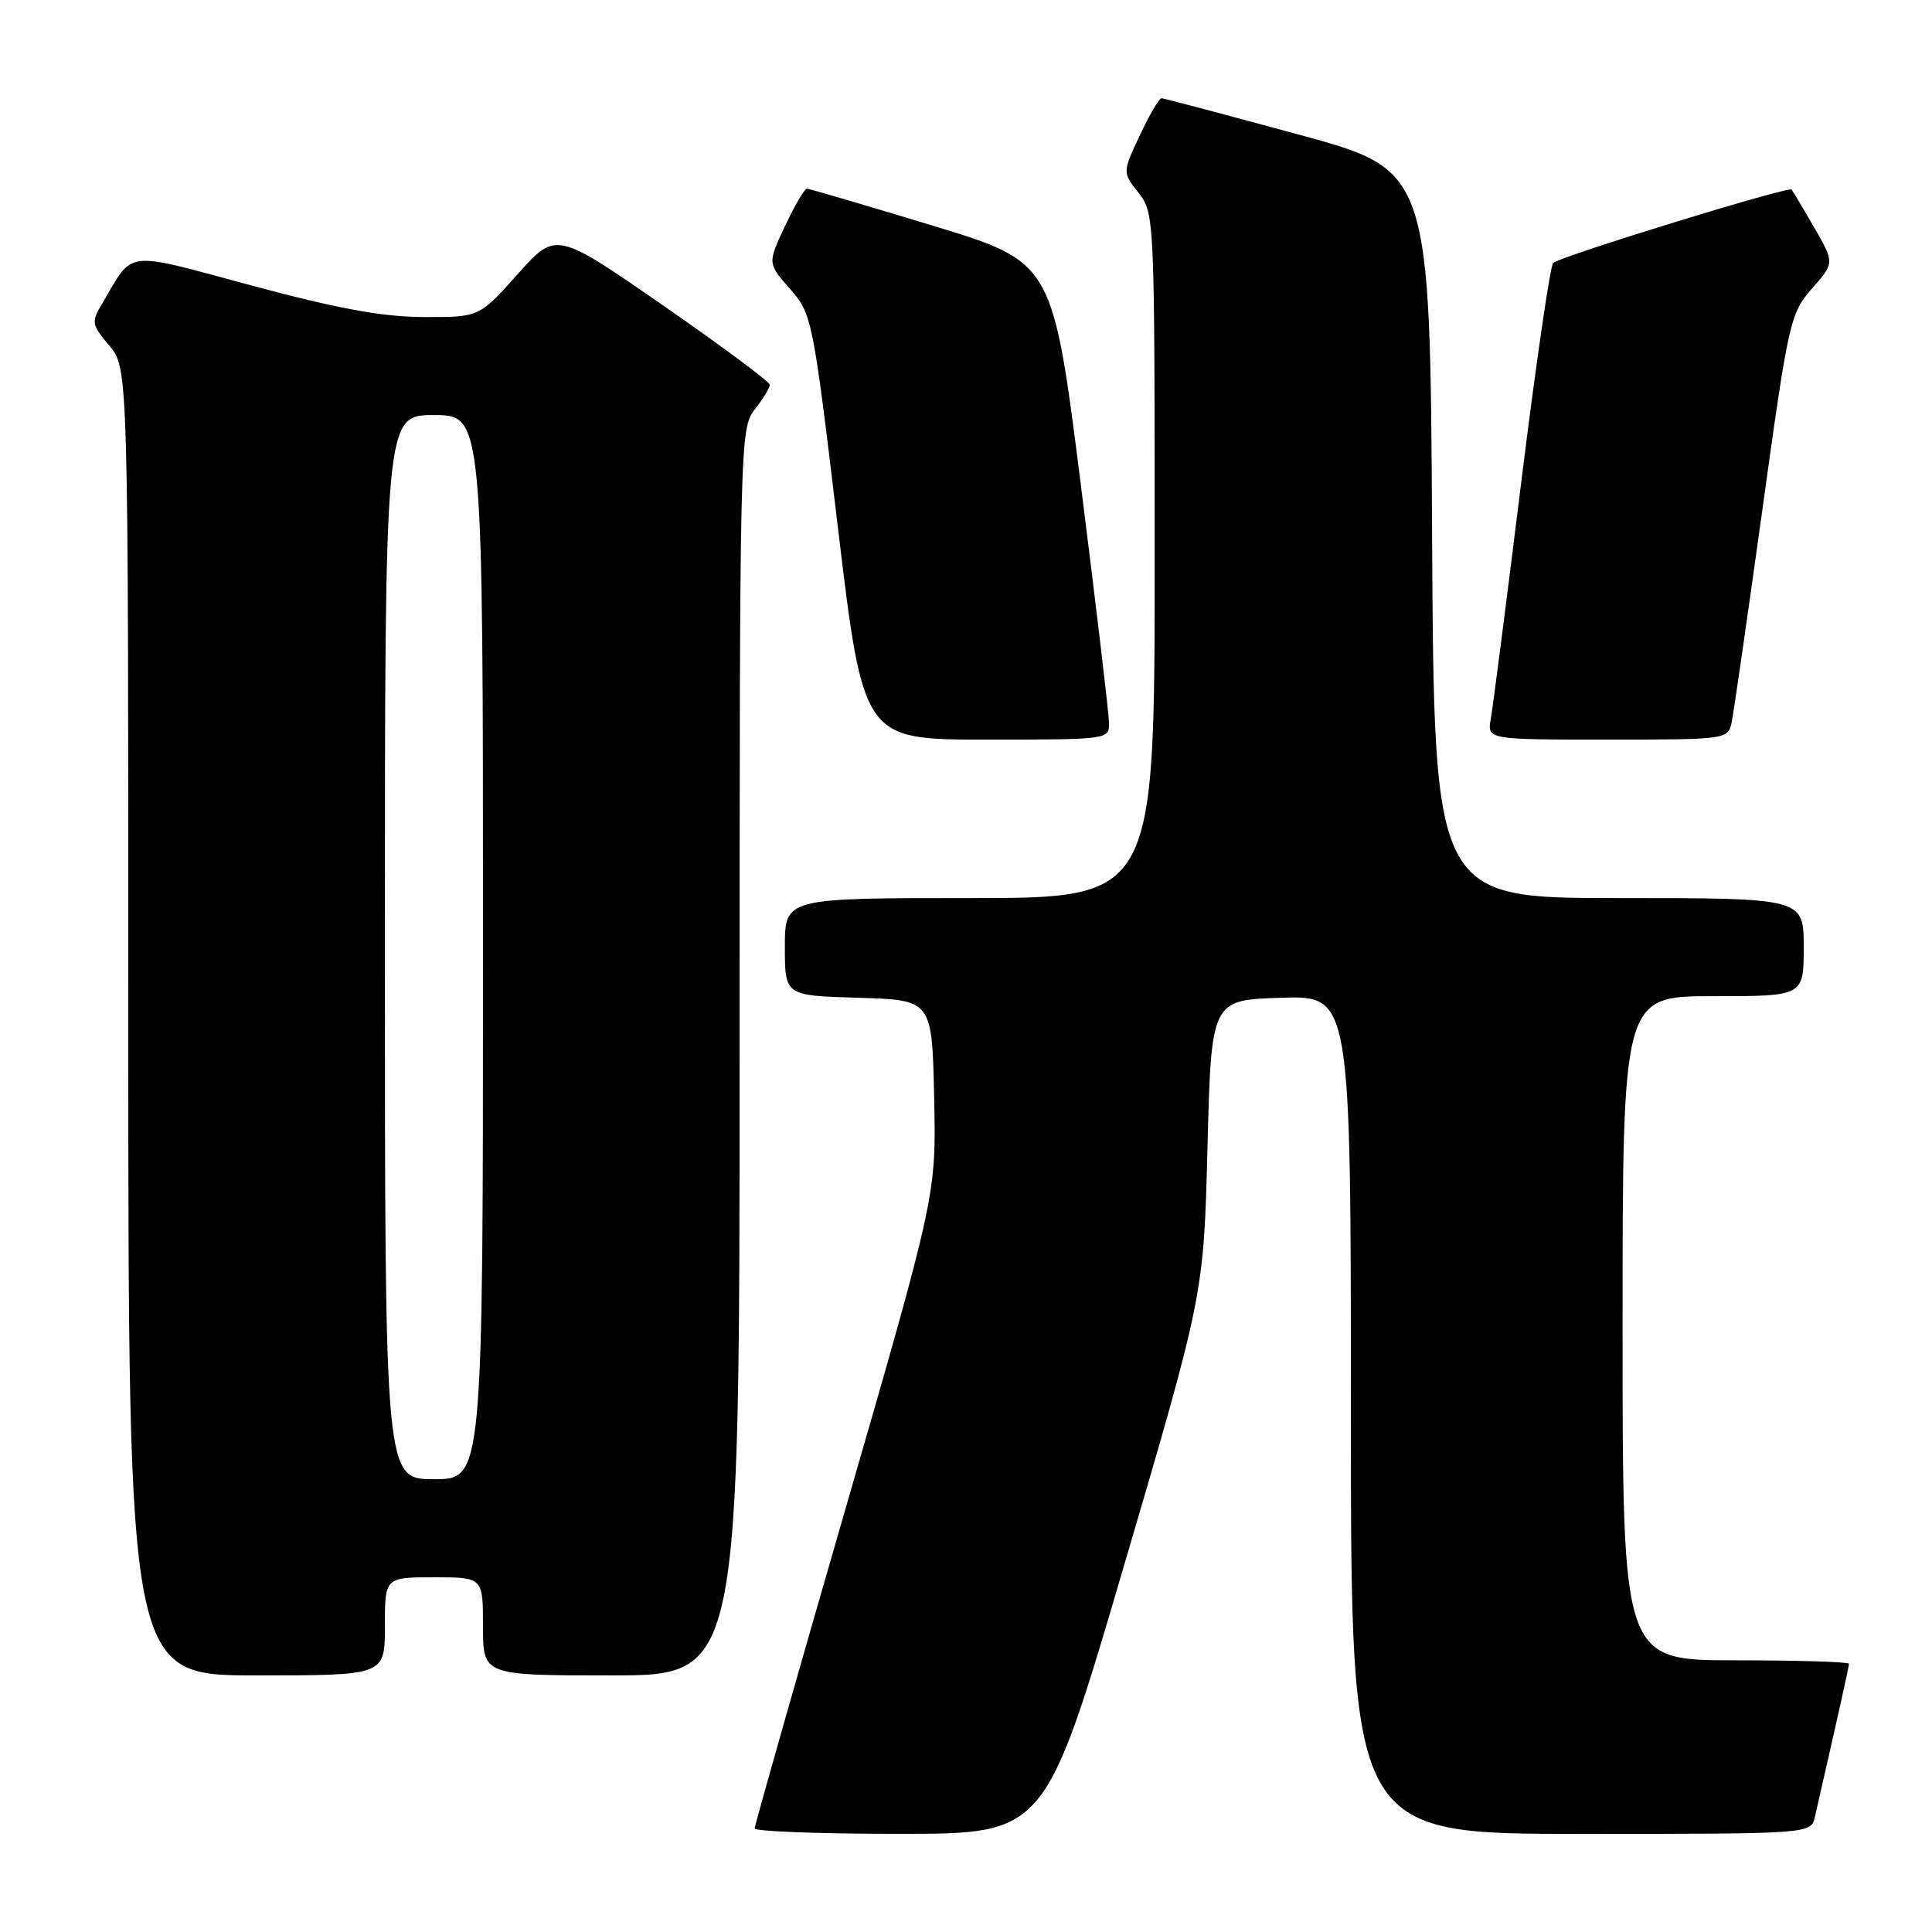 <?xml version="1.0" encoding="UTF-8" standalone="no"?>
<!DOCTYPE svg PUBLIC "-//W3C//DTD SVG 1.1//EN" "http://www.w3.org/Graphics/SVG/1.1/DTD/svg11.dtd" >
<svg xmlns="http://www.w3.org/2000/svg" xmlns:xlink="http://www.w3.org/1999/xlink" version="1.1" viewBox="0 0 256 256">
 <g >
 <path fill="currentColor"
d=" M 149.00 207.24 C 159.50 171.50 159.50 171.50 160.00 152.00 C 160.50 132.50 160.50 132.50 169.75 132.21 C 179.00 131.92 179.00 131.92 179.00 187.46 C 179.00 243.00 179.00 243.00 209.48 243.00 C 239.96 243.00 239.96 243.00 240.48 240.75 C 243.28 228.54 245.00 220.84 245.00 220.46 C 245.00 220.21 238.25 220.00 230.00 220.00 C 215.00 220.00 215.00 220.00 215.00 176.00 C 215.00 132.00 215.00 132.00 227.00 132.00 C 239.00 132.00 239.00 132.00 239.00 125.50 C 239.00 119.00 239.00 119.00 214.51 119.00 C 190.02 119.00 190.02 119.00 189.76 70.78 C 189.50 22.56 189.50 22.56 172.00 17.81 C 162.38 15.19 154.24 13.04 153.92 13.02 C 153.60 13.01 152.30 15.21 151.04 17.92 C 148.73 22.84 148.73 22.84 150.87 25.56 C 152.97 28.24 153.00 28.83 153.00 73.63 C 153.00 119.00 153.00 119.00 128.50 119.00 C 104.00 119.00 104.00 119.00 104.00 125.46 C 104.00 131.93 104.00 131.93 113.75 132.21 C 123.50 132.50 123.50 132.50 123.78 145.41 C 124.06 158.32 124.06 158.32 112.03 199.93 C 105.41 222.82 100.00 241.87 100.00 242.27 C 100.00 242.67 108.66 243.00 119.25 242.99 C 138.50 242.99 138.50 242.99 149.00 207.24 Z  M 51.00 215.50 C 51.00 209.00 51.00 209.00 57.50 209.00 C 64.00 209.00 64.00 209.00 64.00 215.50 C 64.00 222.00 64.00 222.00 81.00 222.00 C 98.00 222.00 98.00 222.00 98.00 139.41 C 98.00 58.33 98.04 56.77 100.00 54.27 C 101.10 52.87 102.00 51.40 102.00 50.99 C 102.00 50.59 95.62 45.85 87.83 40.45 C 73.66 30.64 73.66 30.64 68.58 36.34 C 63.50 42.03 63.50 42.03 56.18 42.01 C 50.76 42.00 44.82 40.92 33.40 37.85 C 16.20 33.22 17.79 33.04 13.57 40.17 C 12.07 42.69 12.12 42.98 14.49 45.81 C 17.00 48.79 17.00 48.79 17.00 135.39 C 17.00 222.00 17.00 222.00 34.00 222.00 C 51.00 222.00 51.00 222.00 51.00 215.50 Z  M 146.95 95.75 C 146.93 94.51 145.24 80.28 143.20 64.11 C 139.48 34.73 139.48 34.73 123.49 29.87 C 114.70 27.20 107.24 25.01 106.92 25.00 C 106.60 25.00 105.30 27.23 104.02 29.95 C 101.70 34.90 101.70 34.90 104.68 38.28 C 107.60 41.61 107.70 42.12 111.02 69.83 C 114.39 98.00 114.39 98.00 130.69 98.00 C 146.95 98.00 147.00 97.99 146.95 95.75 Z  M 229.45 95.75 C 229.71 94.51 231.54 81.83 233.52 67.57 C 236.99 42.50 237.21 41.53 240.10 38.23 C 243.09 34.83 243.09 34.83 240.40 30.16 C 238.92 27.60 237.57 25.33 237.39 25.12 C 237.00 24.65 206.75 33.96 205.80 34.85 C 205.41 35.21 203.50 48.33 201.56 64.00 C 199.62 79.68 197.81 93.74 197.54 95.25 C 197.05 98.00 197.05 98.00 213.01 98.00 C 228.74 98.00 228.97 97.97 229.45 95.75 Z  M 51.00 125.50 C 51.00 55.00 51.00 55.00 57.50 55.00 C 64.00 55.00 64.00 55.00 64.00 125.50 C 64.00 196.00 64.00 196.00 57.50 196.00 C 51.00 196.00 51.00 196.00 51.00 125.50 Z "/>
</g>
</svg>